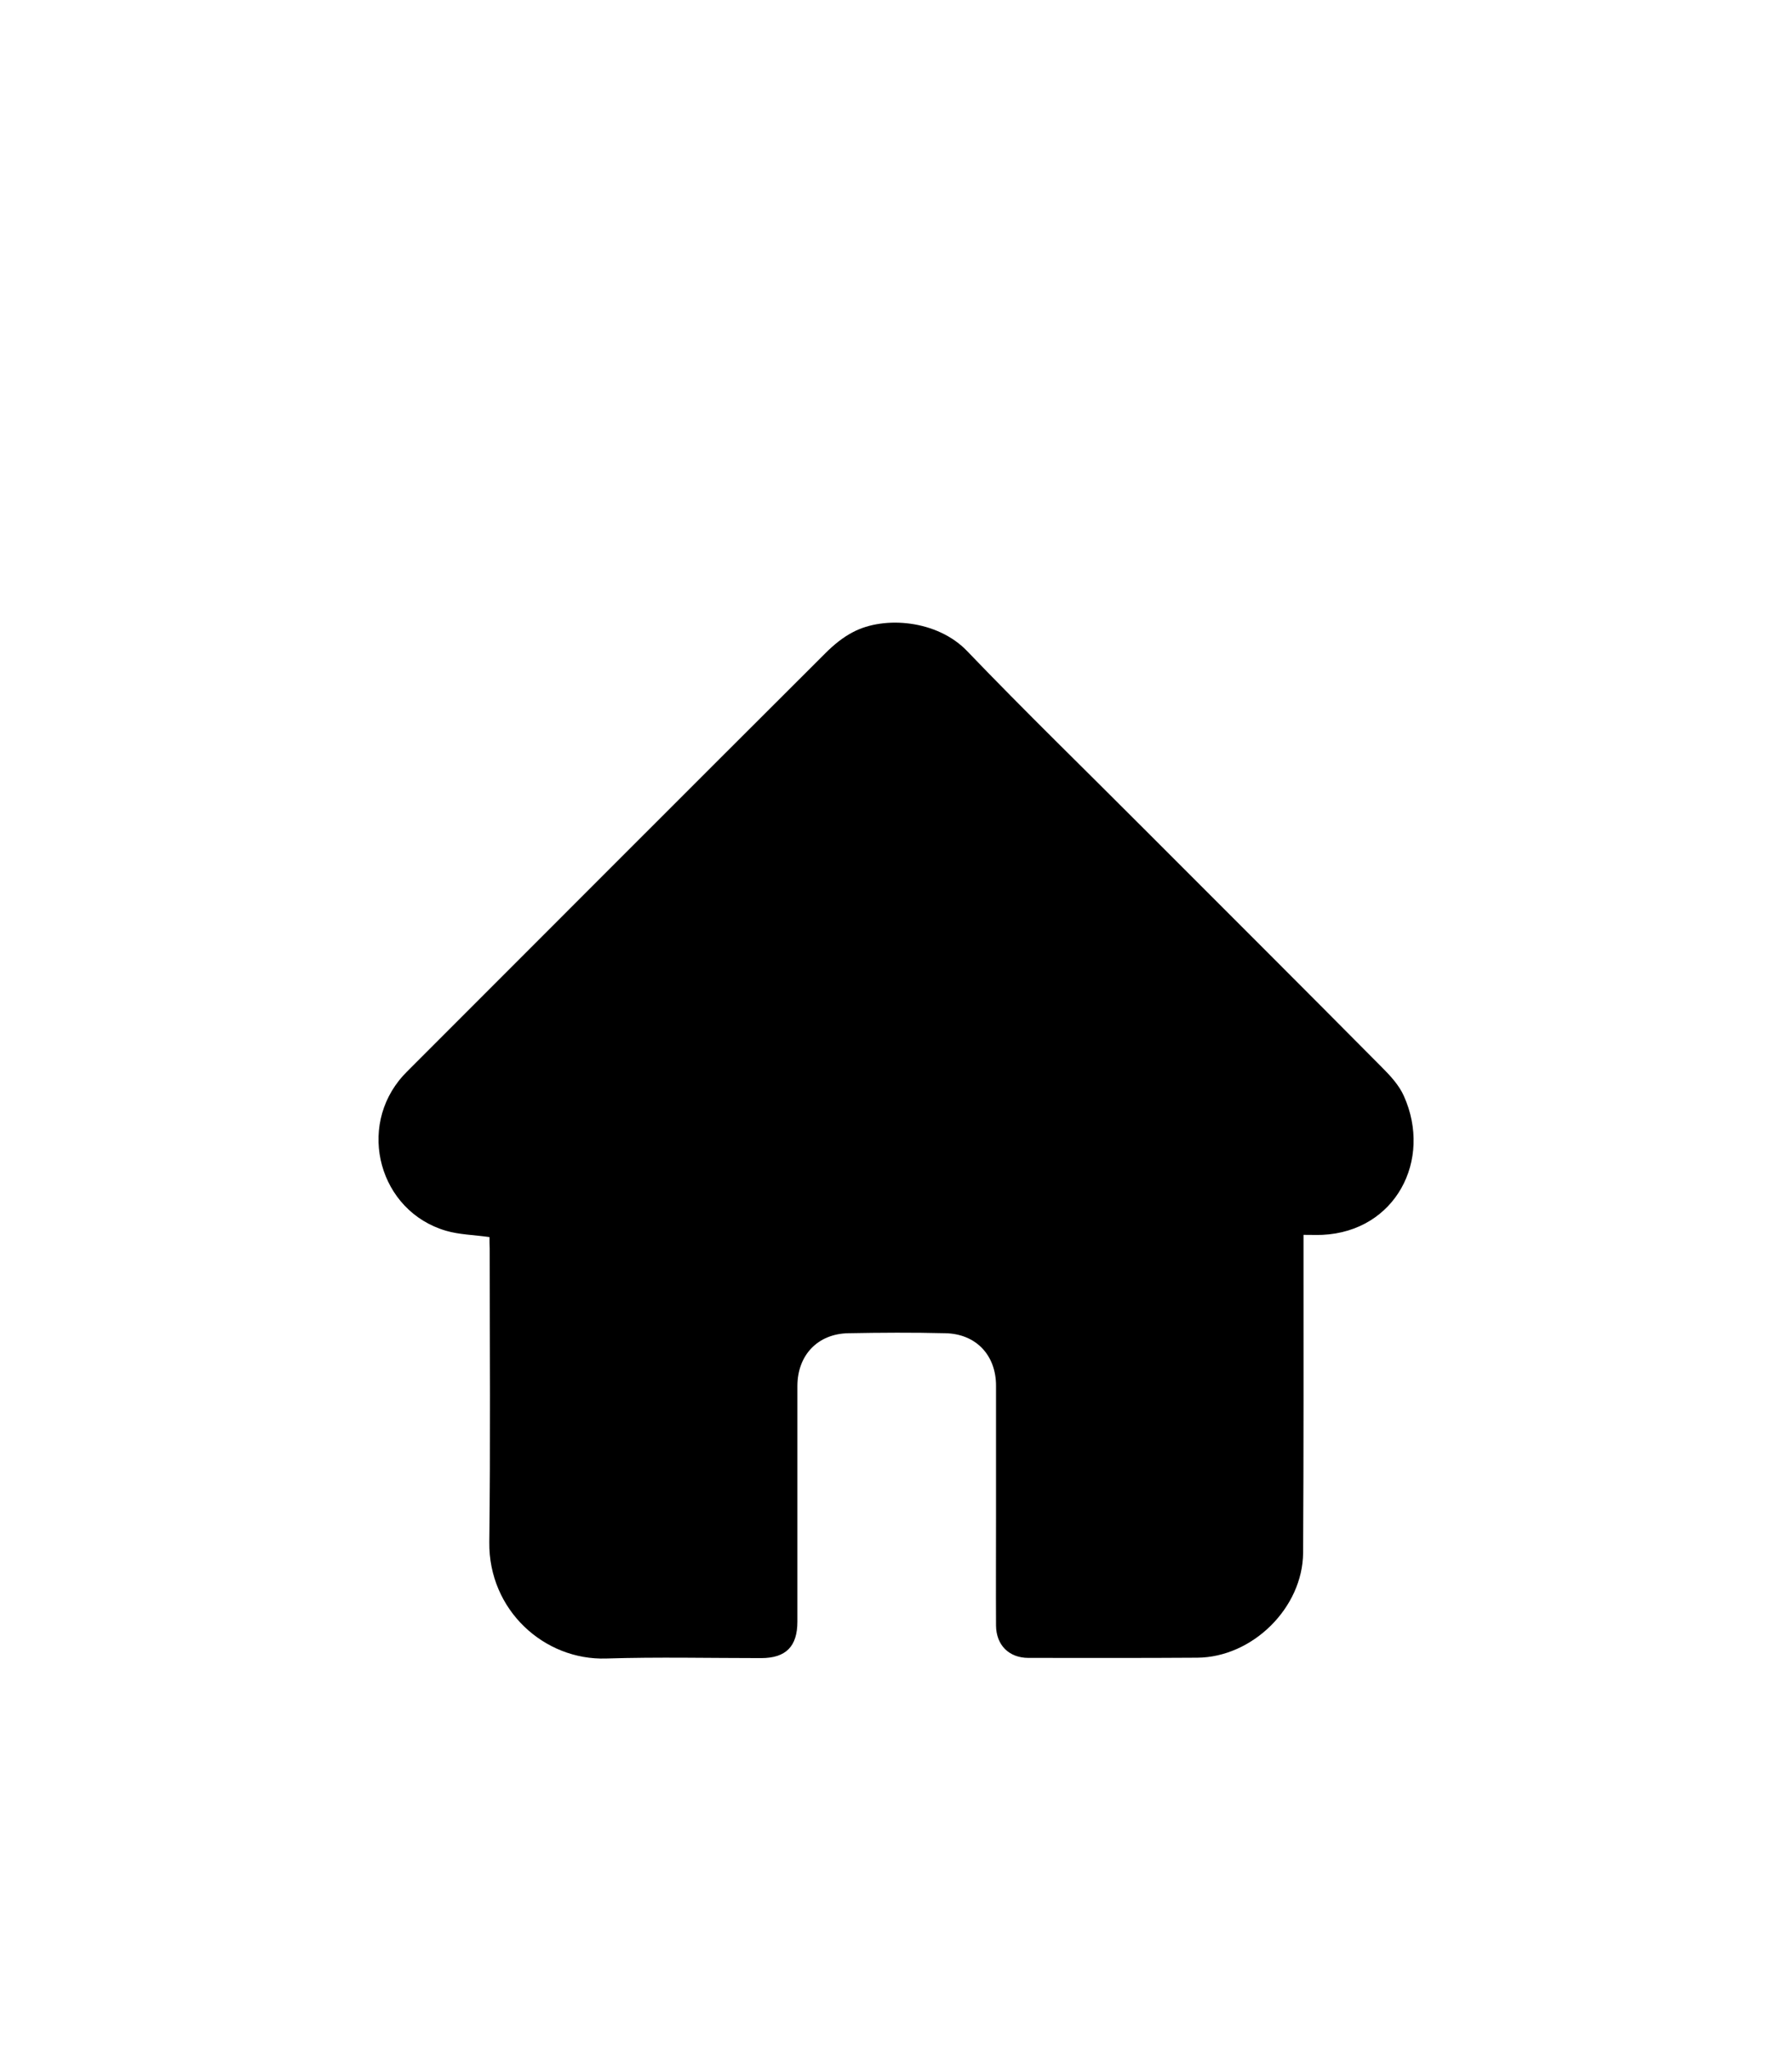 <?xml version="1.0" encoding="utf-8"?>
<!-- Generator: Adobe Illustrator 27.4.1, SVG Export Plug-In . SVG Version: 6.00 Build 0)  -->
<svg version="1.1" id="Capa_1" xmlns="http://www.w3.org/2000/svg" xmlns:xlink="http://www.w3.org/1999/xlink" x="0px" y="0px"
	 viewBox="0 0 884.1 1010.5" style="enable-background:new 0 0 884.1 1010.5;" xml:space="preserve">
<path d="M241.5,610c-7.8-1.1-14.9-1.2-21.4-3.1c-33-9.6-44.3-51-21.2-76.5c1.1-1.2,2.3-2.4,3.5-3.6
	c68.2-68.2,136.4-136.5,204.8-204.7c4.1-4.1,8.7-7.9,13.8-10.5c15.3-8,41.4-5.9,56.1,9.4c28.6,29.8,58.2,58.5,87.3,87.7
	c39.2,39.2,78.4,78.3,117.4,117.6c4.2,4.2,8.5,8.9,10.8,14.1c14.2,31.6-4.1,66.8-40.2,68.5c-2.8,0.1-5.6,0-9.3,0c0,2.3,0,4.2,0,6.1
	c0,50.2,0.1,100.5-0.2,150.7c-0.2,27.1-25,51.5-52.2,51.7c-27.8,0.2-55.6,0.1-83.3,0.1c-9.6,0-15.9-6.3-16-15.9
	c-0.1-18.3,0-36.6,0-54.9c0-21.1,0-42.3,0-63.4c0-15.1-9.9-25.6-25-25.9c-16-0.4-31.9-0.3-47.9,0c-15.1,0.3-25,10.8-25.1,25.9
	c0,38.8,0,77.5,0,116.3c0,12.3-5.7,18-17.9,18c-25.5,0-50.9-0.6-76.4,0.2c-30.6,1-58.1-23.9-57.7-57.4c0.6-48.2,0.2-96.5,0.2-144.8
	C241.5,613.7,241.5,611.7,241.5,610z"/>
</svg>
